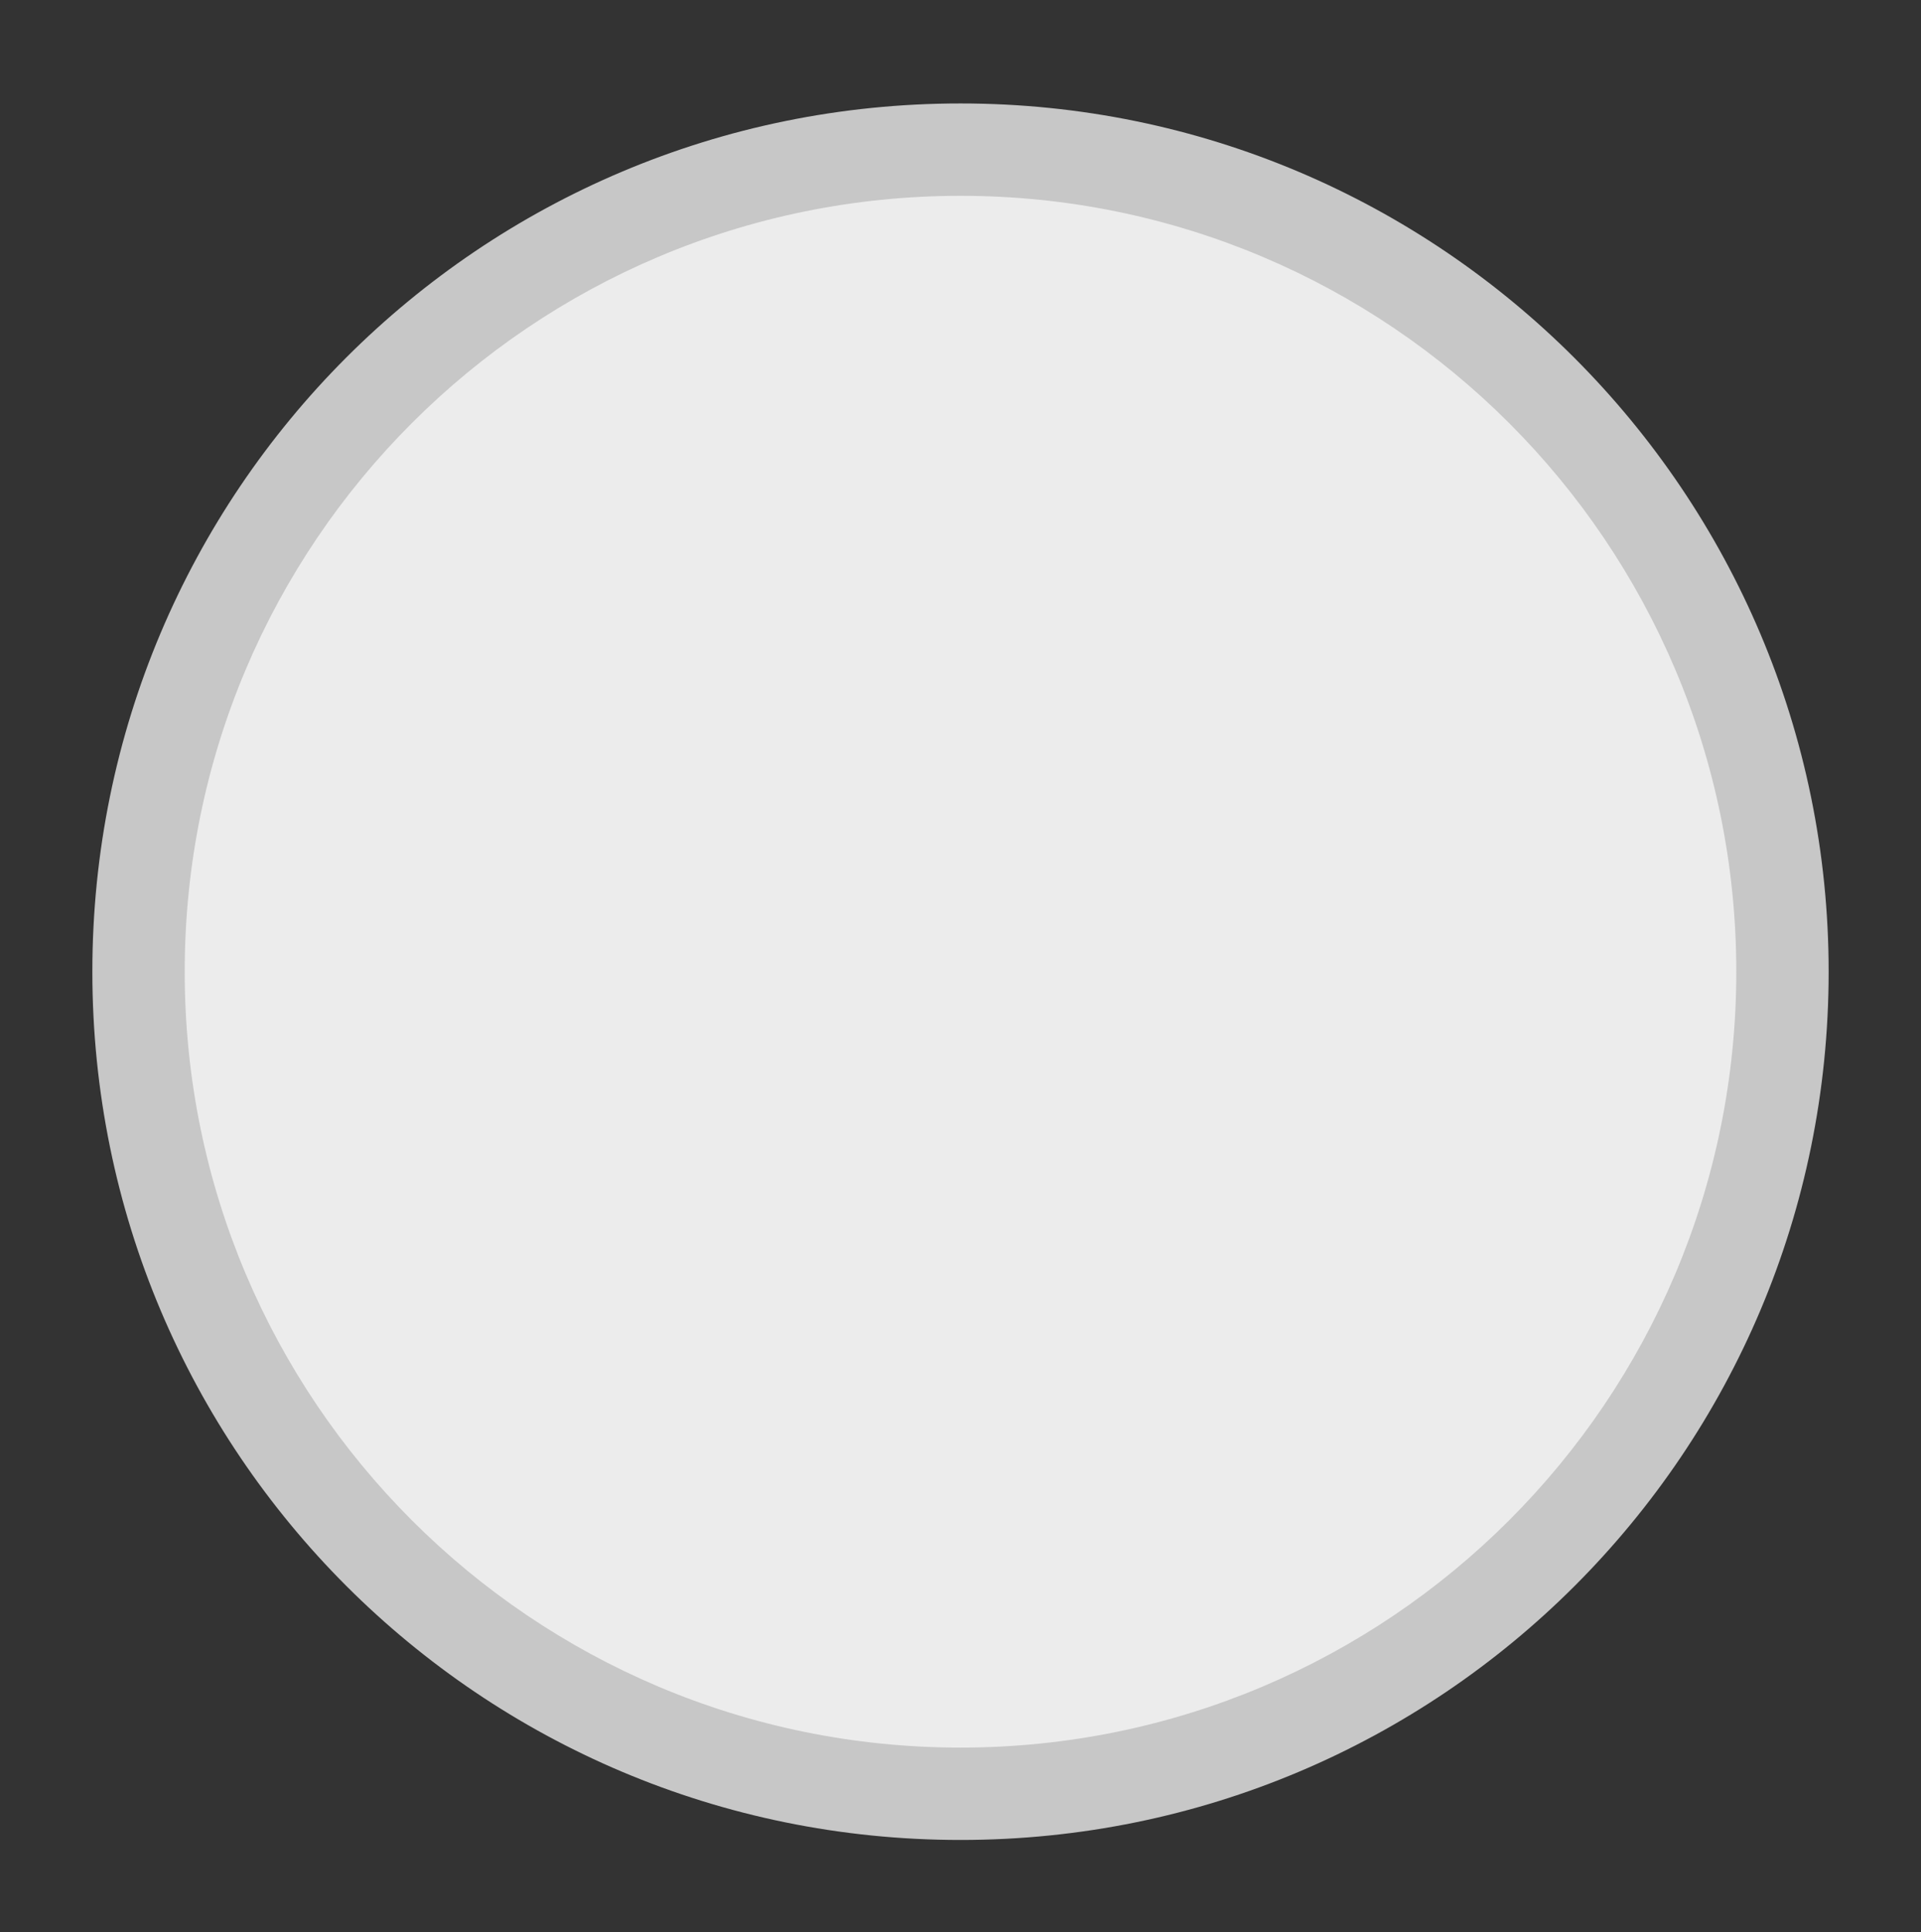 <?xml version="1.0" encoding="utf-8"?>
<!-- Generator: Adobe Illustrator 18.1.1, SVG Export Plug-In . SVG Version: 6.00 Build 0)  -->
<!DOCTYPE svg PUBLIC "-//W3C//DTD SVG 1.1//EN" "http://www.w3.org/Graphics/SVG/1.1/DTD/svg11.dtd">
<svg version="1.1" id="Layer_1" xmlns="http://www.w3.org/2000/svg" xmlns:xlink="http://www.w3.org/1999/xlink" x="0px" y="0px"
	 width="104px" height="104.6px" viewBox="0 0 104 104.6" enable-background="new 0 0 104 104.6" xml:space="preserve">
<rect x="0" y="0" width="104" height="104.6" fill="#333333" stroke="none"/>
<g>
	<path fill="#ECECEC" d="M52,97.1c-24.5,0-44.5-20-44.5-44.5c0-24.5,20-44.5,44.5-44.5c24.5,0,44.5,20,44.5,44.5
		C96.5,77.1,76.5,97.1,52,97.1z"/>
	<path fill="#C7C7C7" d="M52,10.6c23.2,0,42,18.8,42,42s-18.8,42-42,42c-23.2,0-42-18.8-42-42S28.8,10.6,52,10.6 M52,5.6
		c-26,0-47,21-47,47c0,26,21,47,47,47s47-21,47-47C99,26.7,78,5.6,52,5.6L52,5.6z"/>
</g>
<g>
	<defs>
		<polygon id="SVGID_1_" points="52,52.6 104,52.3 104,104.6 0,104.6 0,0 52,0 		"/>
	</defs>
	<clipPath id="SVGID_2_">
		<use xlink:href="#SVGID_1_"  overflow="visible"/>
	</clipPath>
</g>
</svg>
